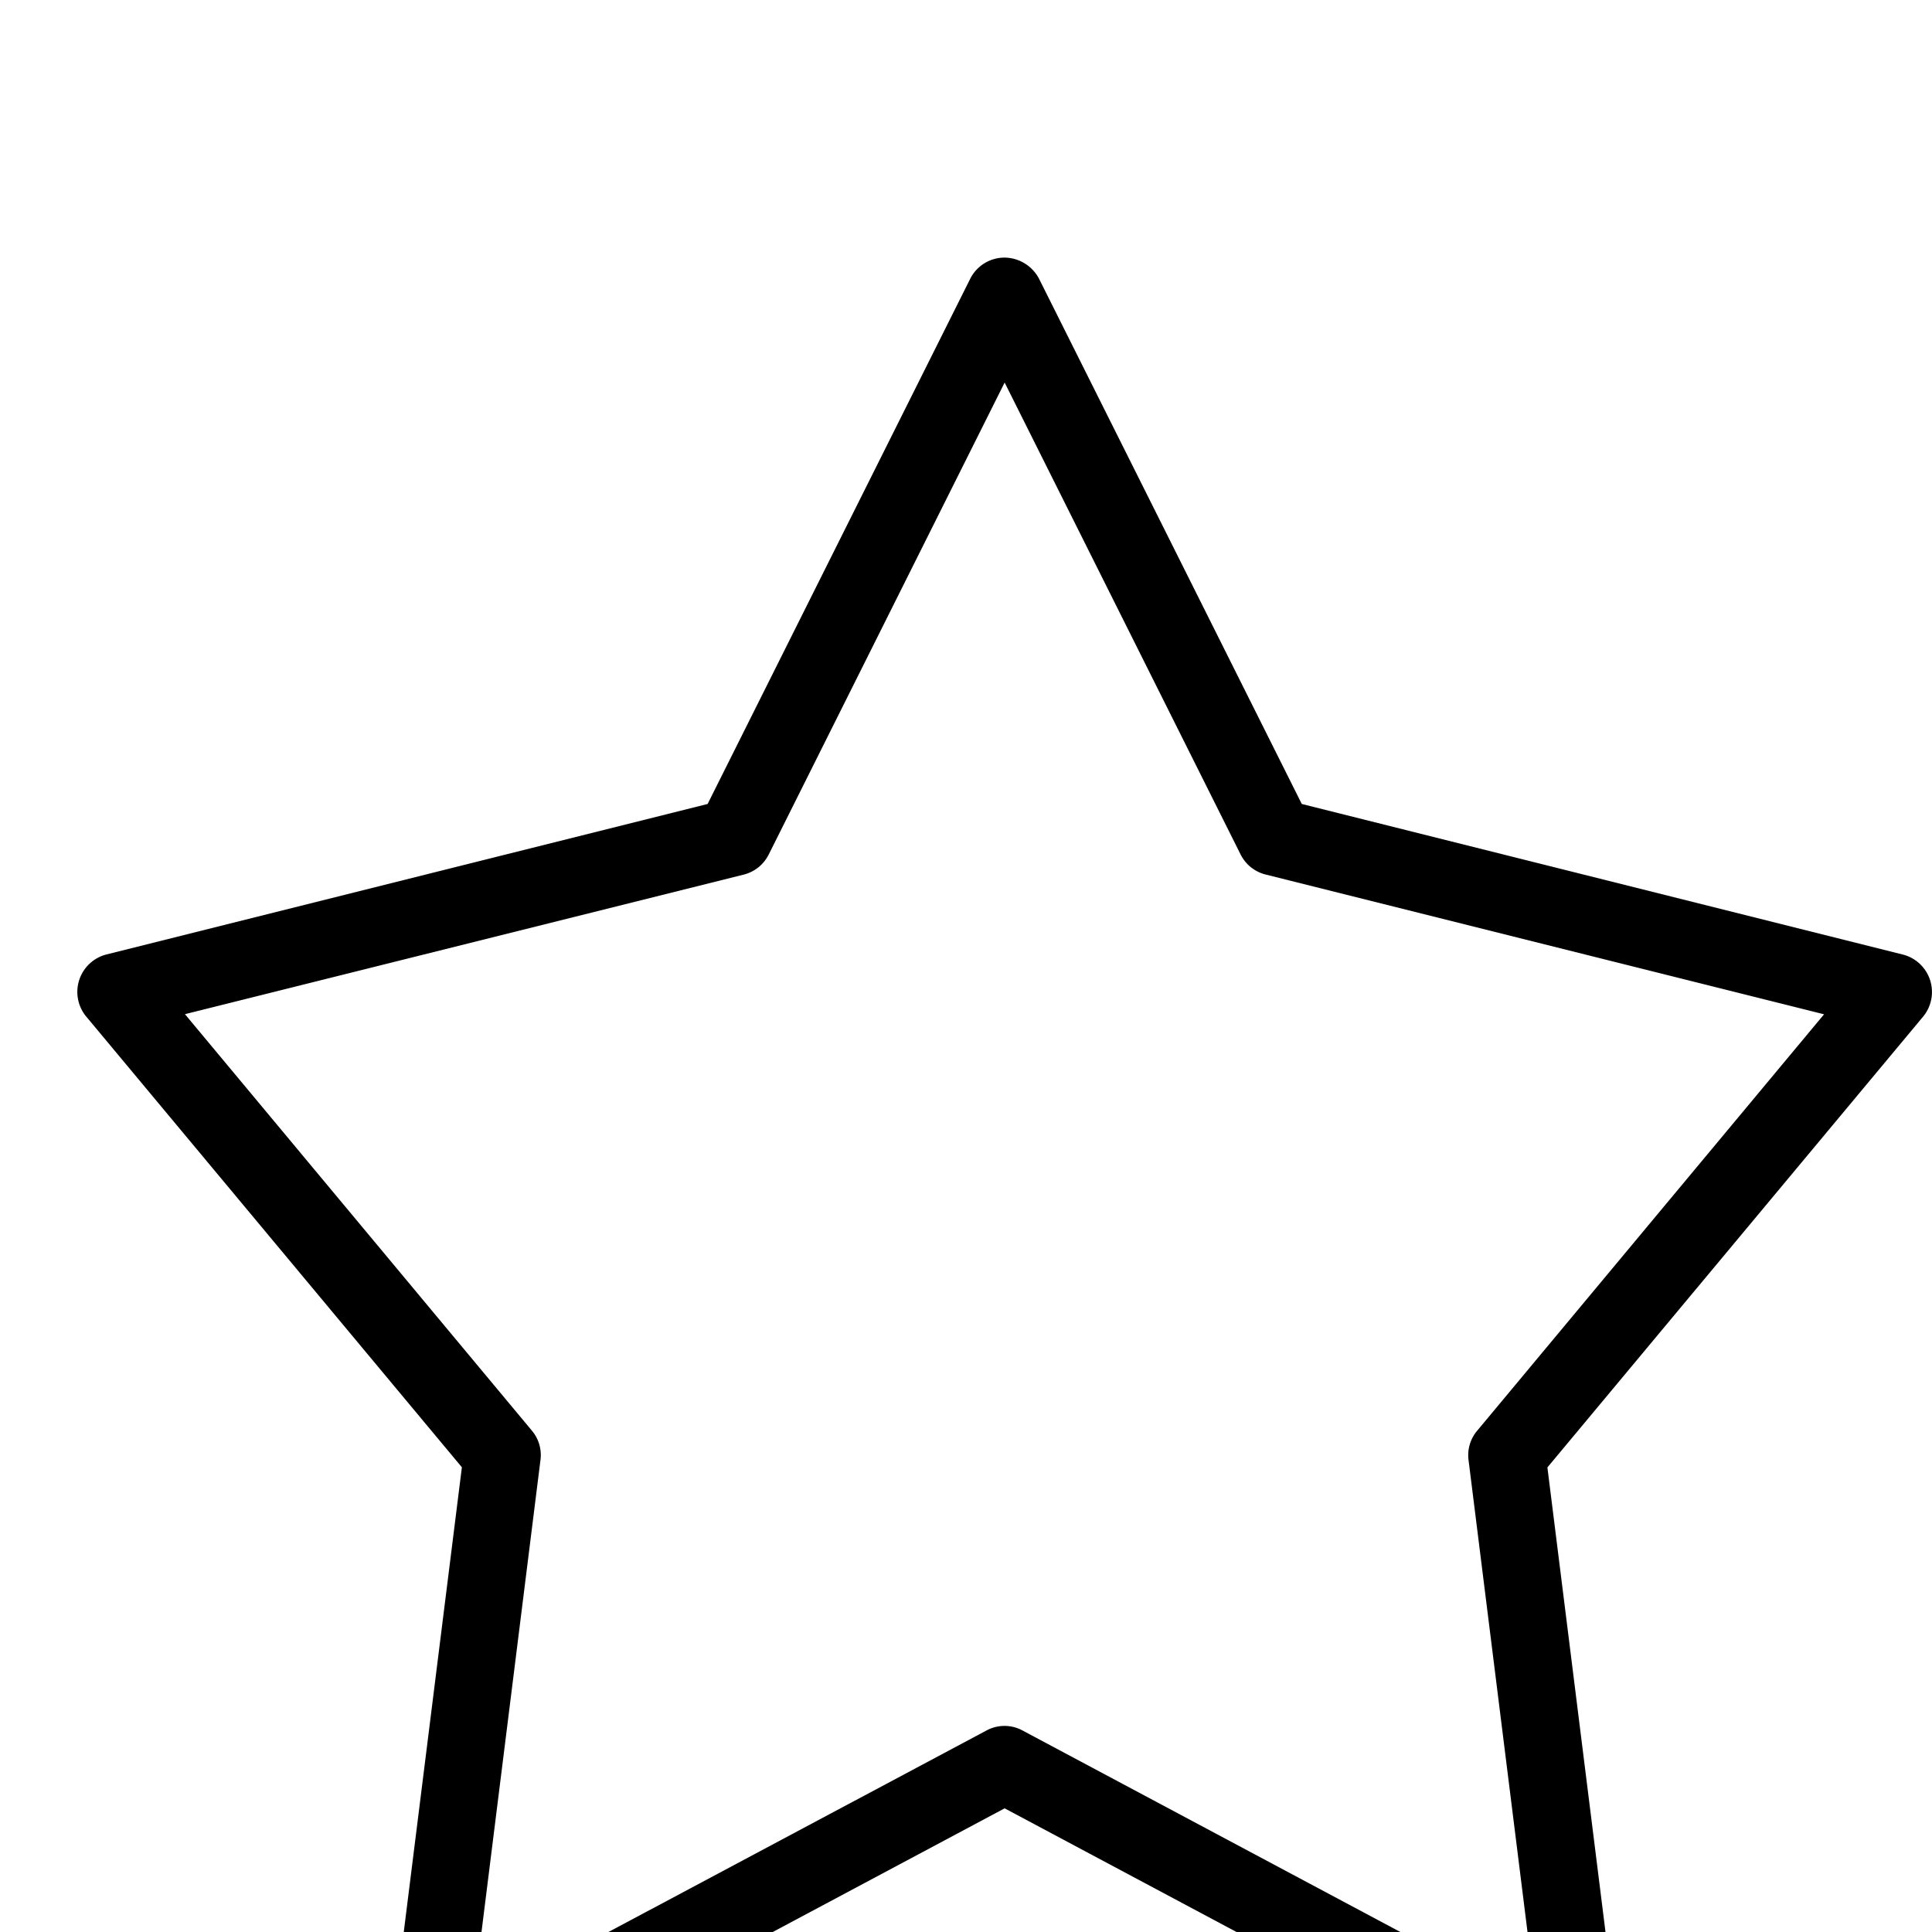 <svg xmlns="http://www.w3.org/2000/svg" width="15" height="15" viewBox="0 0 15 15">
    <defs>
        <filter id="a" width="101.5%" height="114.8%" x="-.7%" y="-5.7%" filterUnits="objectBoundingBox">
            <feOffset dy="2" in="SourceAlpha" result="shadowOffsetOuter1"/>
            <feGaussianBlur in="shadowOffsetOuter1" result="shadowBlurOuter1" stdDeviation="2.5"/>
            <feColorMatrix in="shadowBlurOuter1" result="shadowMatrixOuter1" values="0 0 0 0 0 0 0 0 0 0 0 0 0 0 0 0 0 0 0.08 0"/>
            <feMerge>
                <feMergeNode in="shadowMatrixOuter1"/>
                <feMergeNode in="SourceGraphic"/>
            </feMerge>
        </filter>
    </defs>
    <path fill="#000" fill-rule="nonzero" d="M7.8 0a.298.298 0 0 0-.268.166L5.494 4.242.828 5.41a.3.3 0 0 0-.159.482l2.917 3.5-.584 4.67a.3.3 0 0 0 .438.303L7.8 12.04l4.36 2.325a.3.3 0 0 0 .438-.302l-.584-4.67 2.917-3.5a.3.3 0 0 0-.158-.482l-4.666-1.169L8.068.166A.306.306 0 0 0 7.8 0zm0 .97l1.832 3.664c.039.078.11.135.195.156l4.335 1.085-2.694 3.234a.294.294 0 0 0-.066.229l.528 4.226-3.99-2.128a.294.294 0 0 0-.282 0l-3.99 2.127.528-4.226a.294.294 0 0 0-.066-.229L1.436 5.874l4.336-1.083a.298.298 0 0 0 .196-.156L7.8.97z" filter="url(#a)"/>
</svg>
